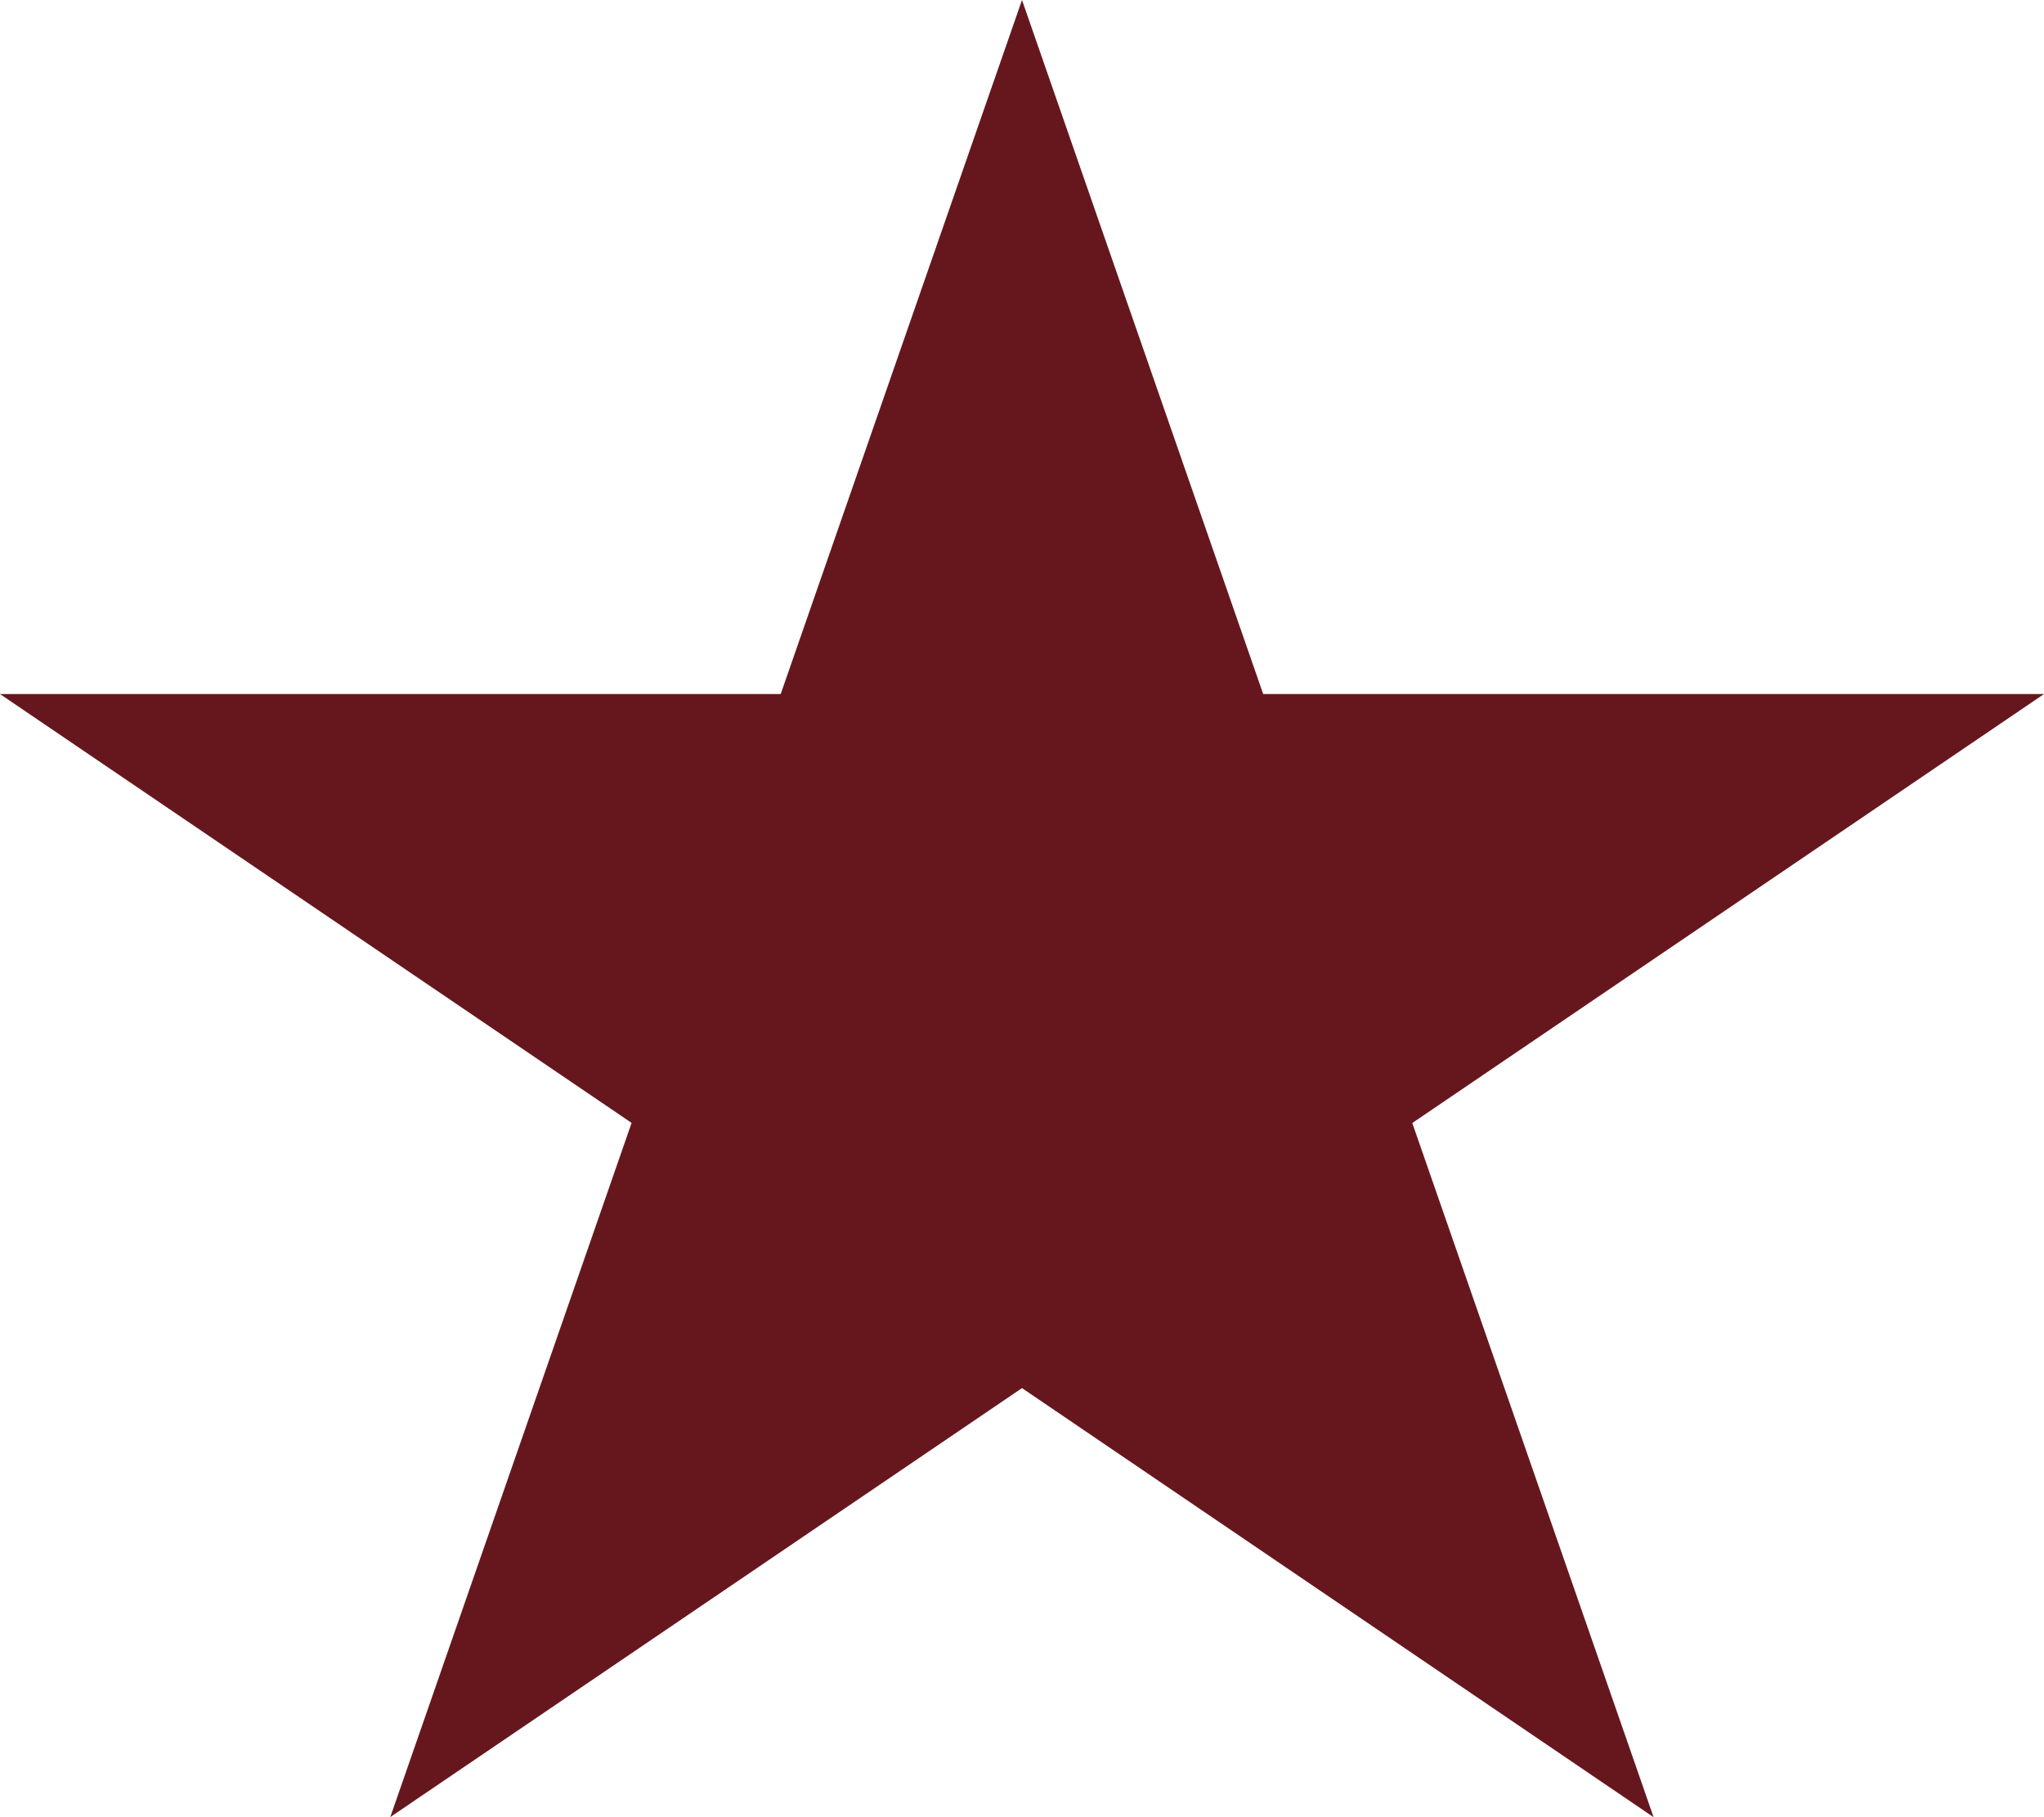 <svg width="18" height="16" viewBox="0 0 18 16" fill="none" xmlns="http://www.w3.org/2000/svg">
<path d="M9 0L11.124 6.111H18L12.437 9.888L14.562 16L9 12.222L3.437 15.999L5.562 9.887L0 6.111H6.875L9 0Z" fill="#66171D"/>
</svg>
